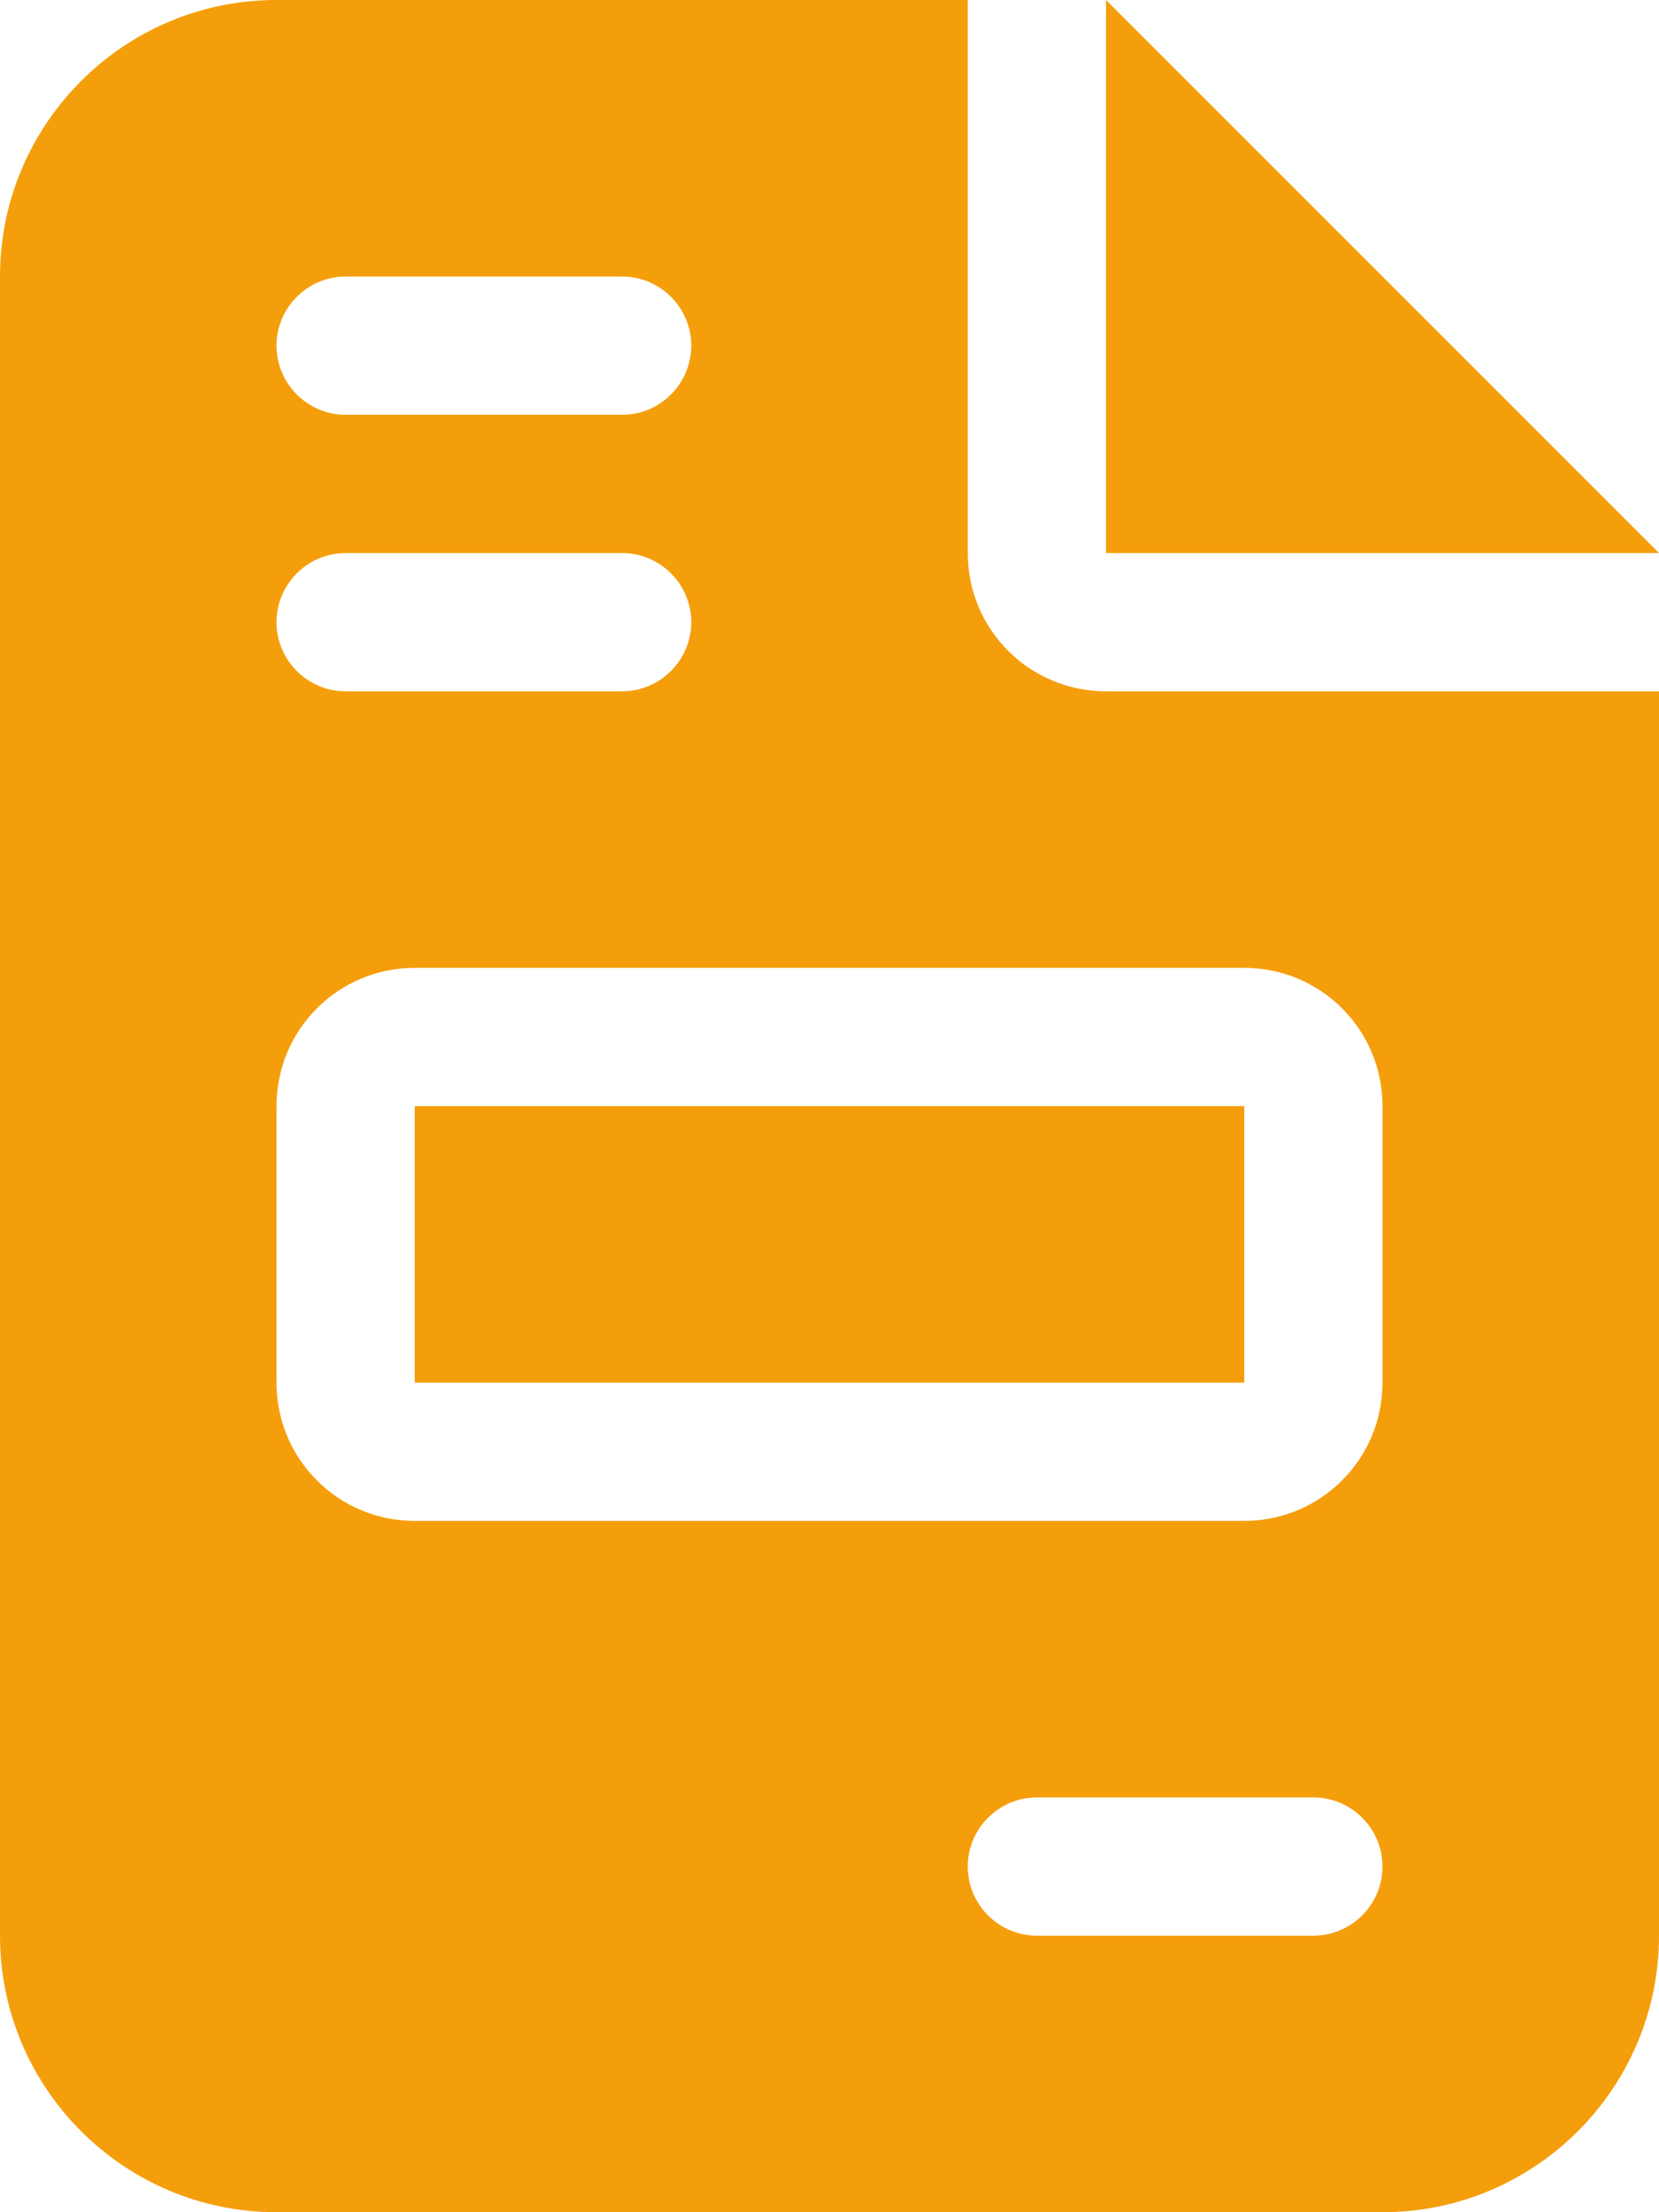 <svg width="30" height="40" viewBox="0 0 30 40" fill="none" xmlns="http://www.w3.org/2000/svg">
<g id="fa6-solid:file-invoice" clip-path="url(#clip0_87_182)">
<path id="Vector" d="M5 0C2.242 0 0 2.242 0 5V35C0 37.758 2.242 40 5 40H25C27.758 40 30 37.758 30 35V12.5H20C18.617 12.5 17.5 11.383 17.5 10V0H5ZM20 0V10H30L20 0ZM6.25 5H11.25C11.938 5 12.5 5.562 12.5 6.25C12.5 6.938 11.938 7.5 11.25 7.5H6.25C5.562 7.5 5 6.938 5 6.25C5 5.562 5.562 5 6.25 5ZM6.25 10H11.25C11.938 10 12.5 10.562 12.5 11.25C12.5 11.938 11.938 12.5 11.25 12.5H6.25C5.562 12.5 5 11.938 5 11.25C5 10.562 5.562 10 6.25 10ZM7.5 17.5H22.5C23.883 17.5 25 18.617 25 20V25C25 26.383 23.883 27.5 22.5 27.5H7.5C6.117 27.5 5 26.383 5 25V20C5 18.617 6.117 17.5 7.5 17.5ZM7.5 20V25H22.5V20H7.5ZM18.75 32.5H23.75C24.438 32.5 25 33.062 25 33.75C25 34.438 24.438 35 23.75 35H18.75C18.062 35 17.5 34.438 17.5 33.75C17.5 33.062 18.062 32.5 18.75 32.5Z" fill="#F59E0B"/>
</g>
<defs>
<clipPath id="clip0_87_182">
<rect width="30" height="40" fill="white"/>
</clipPath>
</defs>
</svg>
